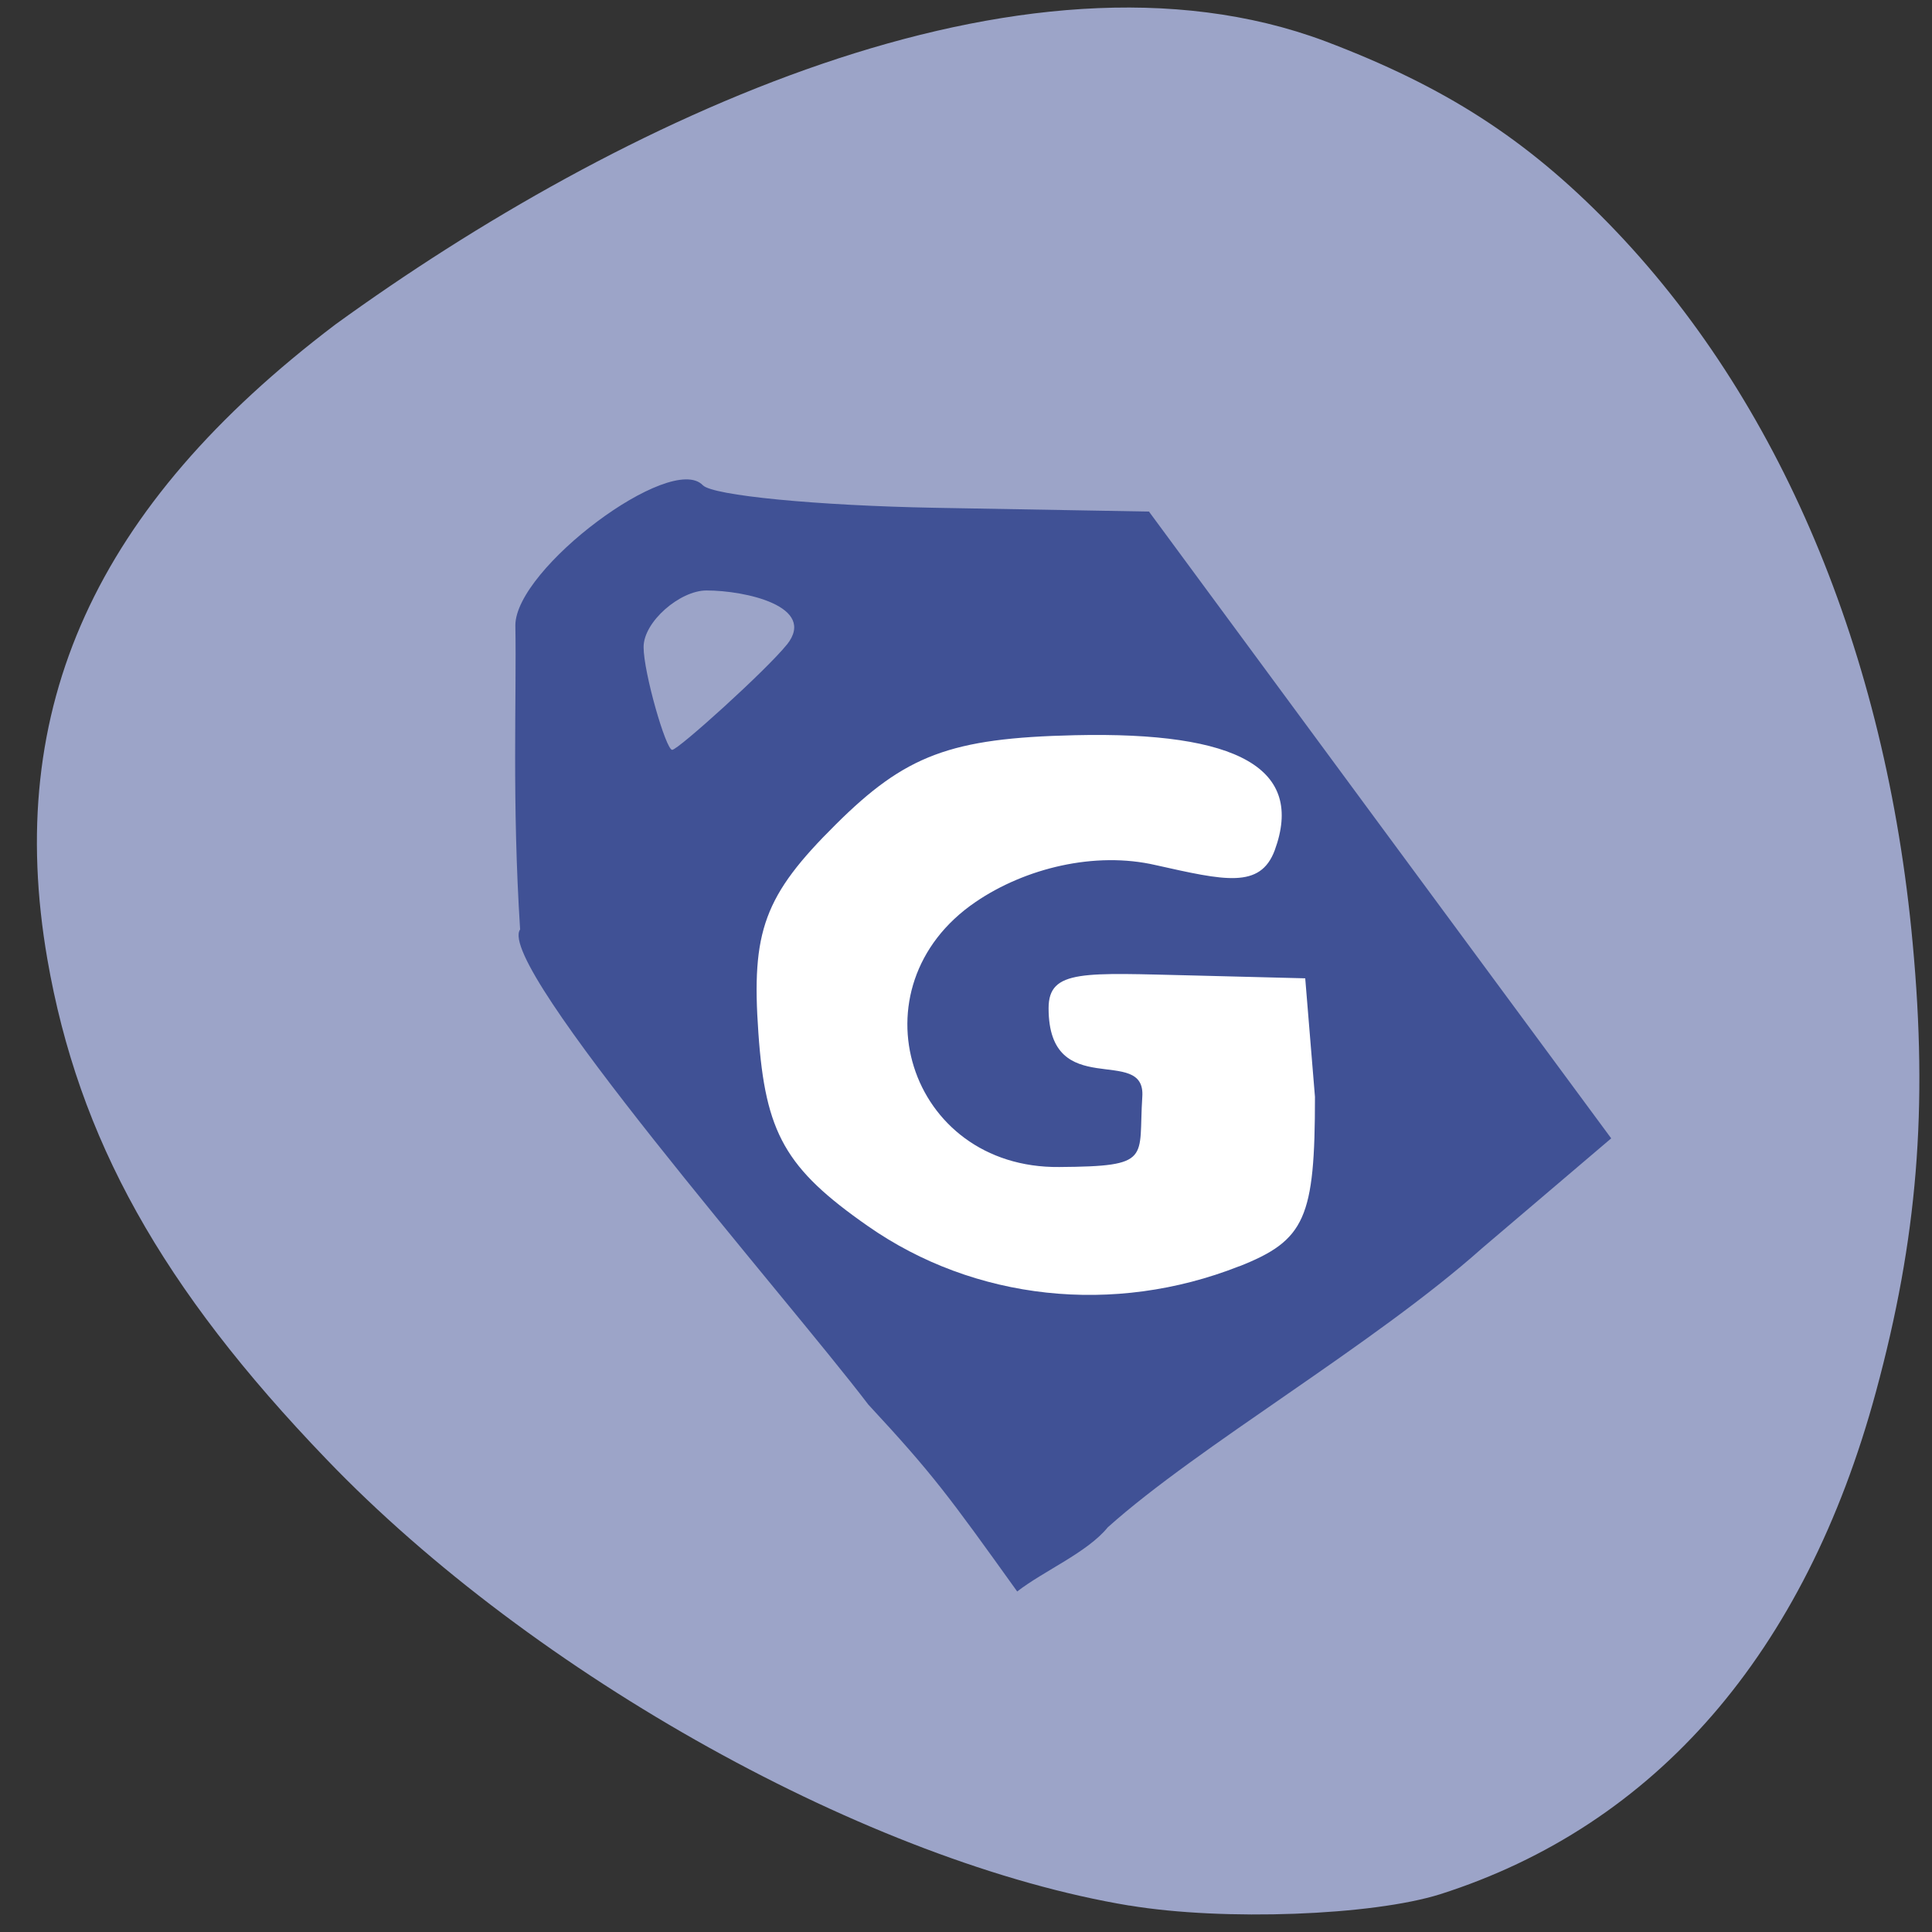 <svg xmlns="http://www.w3.org/2000/svg" viewBox="0 0 24 24"><rect x="0" y="0" width="24" height="24" fill="#333333" stroke="none"/><path d="m 14.03 23.672 c -3.207 -0.531 -7.395 -2.855 -9.977 -5.547 c -2.047 -2.129 -3.078 -3.98 -3.465 -6.211 c -0.539 -3.125 0.594 -5.621 3.578 -7.883 c 3.496 -2.535 8.531 -4.926 12.293 -3.52 c 1.488 0.563 2.496 1.211 3.531 2.273 c 2.113 2.172 3.438 5.313 3.77 8.934 c 0.191 2.051 0.059 3.672 -0.457 5.574 c -0.879 3.242 -2.734 5.383 -5.41 6.238 c -0.844 0.266 -2.691 0.336 -3.863 0.141" fill="#9ca4c8"/><path d="m 17.207 12.473 c 0 2.465 -1.789 4.465 -3.996 4.465 c -2.207 0 -3.996 -2 -3.996 -4.465 c 0 -2.465 1.789 -4.465 3.996 -4.465 c 2.207 0 3.996 2 3.996 4.465" fill="#fff"/><path d="m 10.781 17.441 c -0.996 -1.309 -4.633 -5.453 -4.32 -5.895 c -0.102 -1.598 -0.043 -2.871 -0.059 -3.777 c 0 -0.707 1.934 -2.152 2.328 -1.742 c 0.121 0.129 1.422 0.254 2.883 0.281 l 2.66 0.047 l 2.871 3.895 l 2.871 3.891 l -1.602 1.363 c -1.355 1.207 -3.523 2.457 -4.652 3.469 c -0.254 0.313 -0.793 0.539 -1.125 0.797 c -0.852 -1.188 -1.043 -1.453 -1.855 -2.328 m 4.613 -1.711 c 0.82 -0.324 0.941 -0.598 0.941 -2.105 l -0.121 -1.473 l -1.379 -0.035 c -1.367 -0.031 -1.809 -0.082 -1.809 0.406 c 0 1.176 1.211 0.441 1.164 1.102 c -0.051 0.77 0.133 0.863 -1.031 0.871 c -1.879 0.02 -2.59 -2.238 -1.039 -3.293 c 0.613 -0.418 1.48 -0.633 2.238 -0.457 c 0.855 0.191 1.297 0.297 1.477 -0.184 c 0.371 -1.012 -0.441 -1.477 -2.484 -1.43 c -1.543 0.035 -2.102 0.246 -2.969 1.109 c -0.891 0.883 -1.051 1.324 -0.961 2.59 c 0.086 1.246 0.336 1.684 1.359 2.398 c 1.324 0.926 3.059 1.113 4.613 0.5 m -5.617 -7.723 c 0.375 -0.473 -0.512 -0.672 -1 -0.672 c -0.328 0 -0.781 0.387 -0.781 0.703 c 0 0.316 0.277 1.277 0.355 1.277 c 0.074 0 1.172 -0.992 1.426 -1.309" fill="#405195"/></svg>